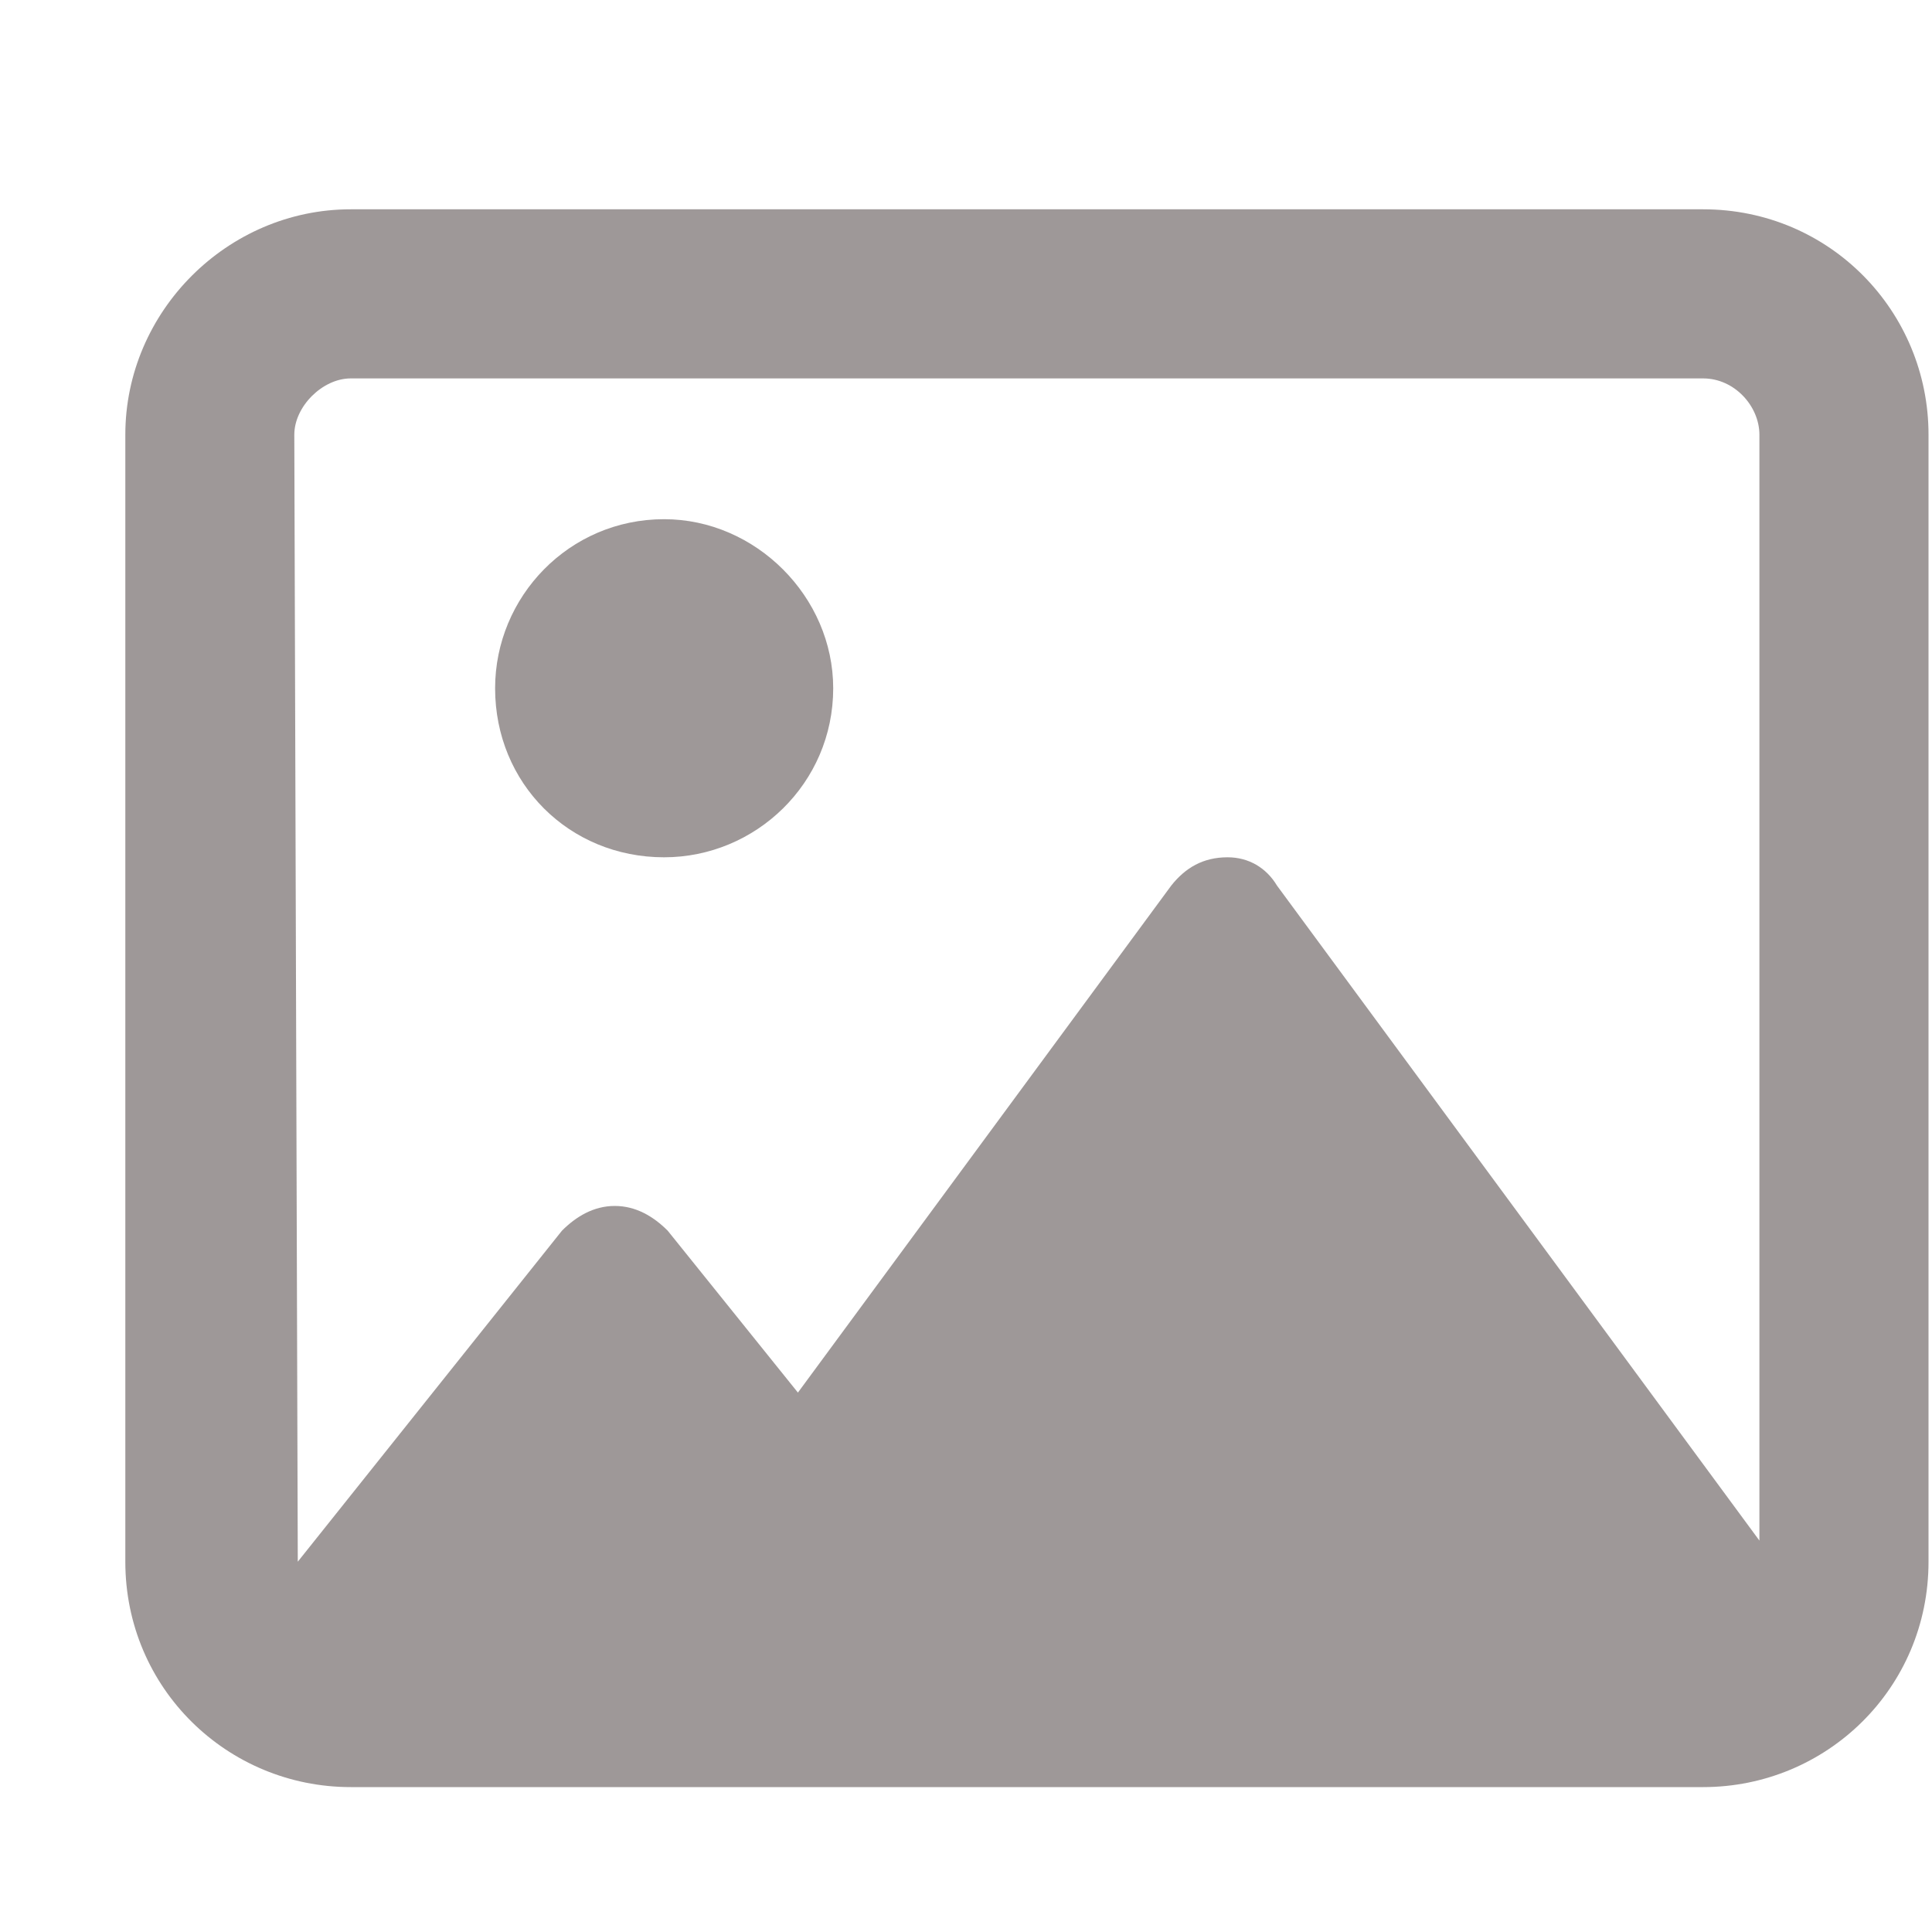 <svg width="14" height="14" viewBox="0 0 15 13" fill="none" xmlns="http://www.w3.org/2000/svg">
<path d="M5.156 3.031C5.867 3.031 6.469 3.633 6.469 4.344C6.469 5.082 5.867 5.656 5.156 5.656C4.418 5.656 3.844 5.082 3.844 4.344C3.844 3.633 4.418 3.031 5.156 3.031ZM13.223 0.625C14.207 0.625 14.973 1.418 14.973 2.375V11.125C14.973 12.109 14.18 12.875 13.223 12.875H2.723C1.766 12.875 0.973 12.109 0.973 11.125V2.375C0.973 1.418 1.766 0.625 2.723 0.625H13.223ZM13.66 10.961V2.375C13.66 2.156 13.469 1.938 13.223 1.938H2.723C2.504 1.938 2.285 2.156 2.285 2.375L2.312 11.125L4.363 8.555C4.473 8.445 4.609 8.363 4.773 8.363C4.938 8.363 5.074 8.445 5.184 8.555L6.195 9.812L9.094 5.875C9.203 5.738 9.34 5.656 9.531 5.656C9.695 5.656 9.832 5.738 9.914 5.875L13.66 10.961Z" fill="#3E3232" fill-opacity="0.5"/>
</svg>
